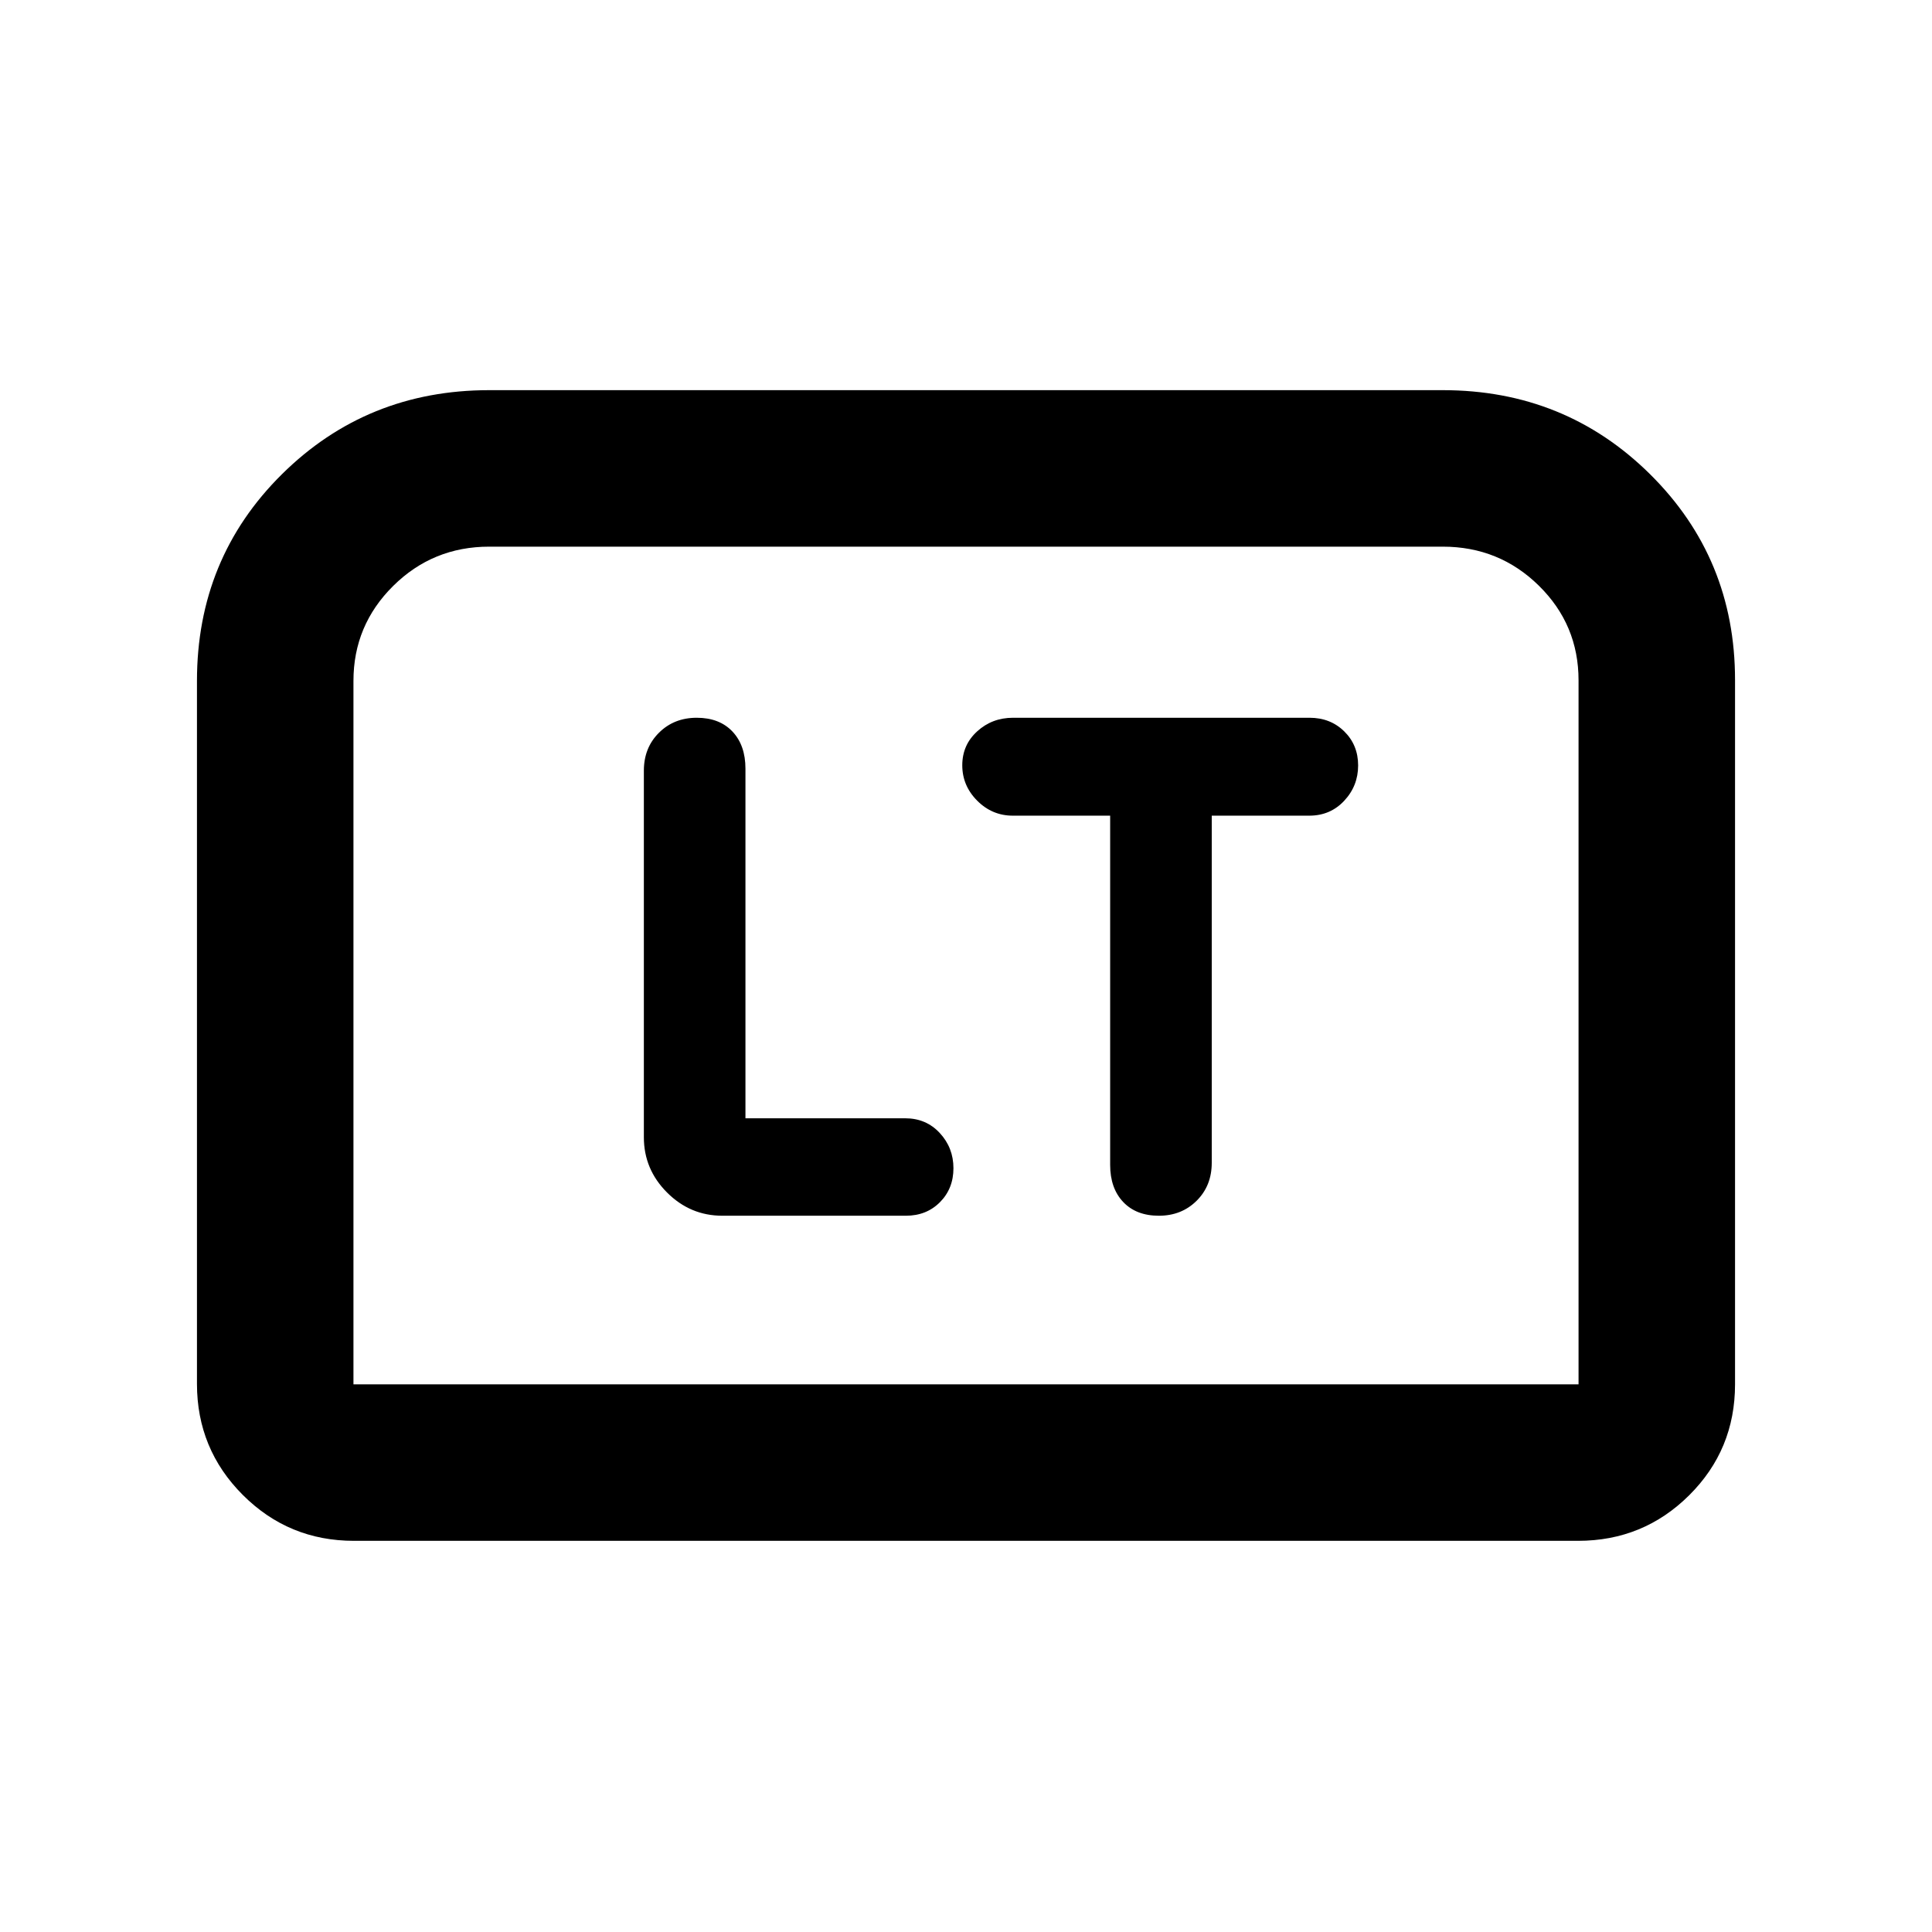 <svg xmlns="http://www.w3.org/2000/svg" height="20" viewBox="0 -960 960 960" width="20"><path d="M370.41-404.33v-173.73q0-11.61-6.46-18.45-6.47-6.84-17.75-6.84-11.28 0-18.77 7.45-7.5 7.45-7.5 18.86v182.13q0 15.95 11.53 27.47 11.52 11.53 27.47 11.53h91.2q10.25 0 16.94-6.74 6.69-6.74 6.69-16.88 0-10.14-6.78-17.47-6.78-7.33-17.18-7.33h-79.39ZM551.63-554.7v173.5q0 11.61 6.47 18.45t17.74 6.84q11.28 0 18.77-7.45 7.5-7.45 7.5-18.84v-172.5h48.46q10.45 0 17.36-7.4 6.92-7.4 6.92-17.55 0-10.14-6.89-16.92-6.89-6.78-17.27-6.78H503.36q-10.38 0-17.79 6.74-7.42 6.74-7.42 16.88 0 10.14 7.42 17.59 7.41 7.44 17.7 7.44h48.36ZM97.87-272.37v-349.3q0-60.87 42.2-102.67 42.21-41.79 103.02-41.79h473.82q60.81 0 103.02 41.79 42.2 41.8 42.2 102.19v350.02q0 32.48-22.79 55.12t-55.21 22.64H175.87q-32.42 0-55.21-22.79t-22.79-55.21Zm77.76.24h608.74v-349.82q0-27.64-19.72-47.03-19.71-19.39-47.74-19.39H243.09q-28.03 0-47.74 19.54-19.72 19.54-19.72 47.16v349.54Zm0 0h608.74-608.74Z"/></svg>